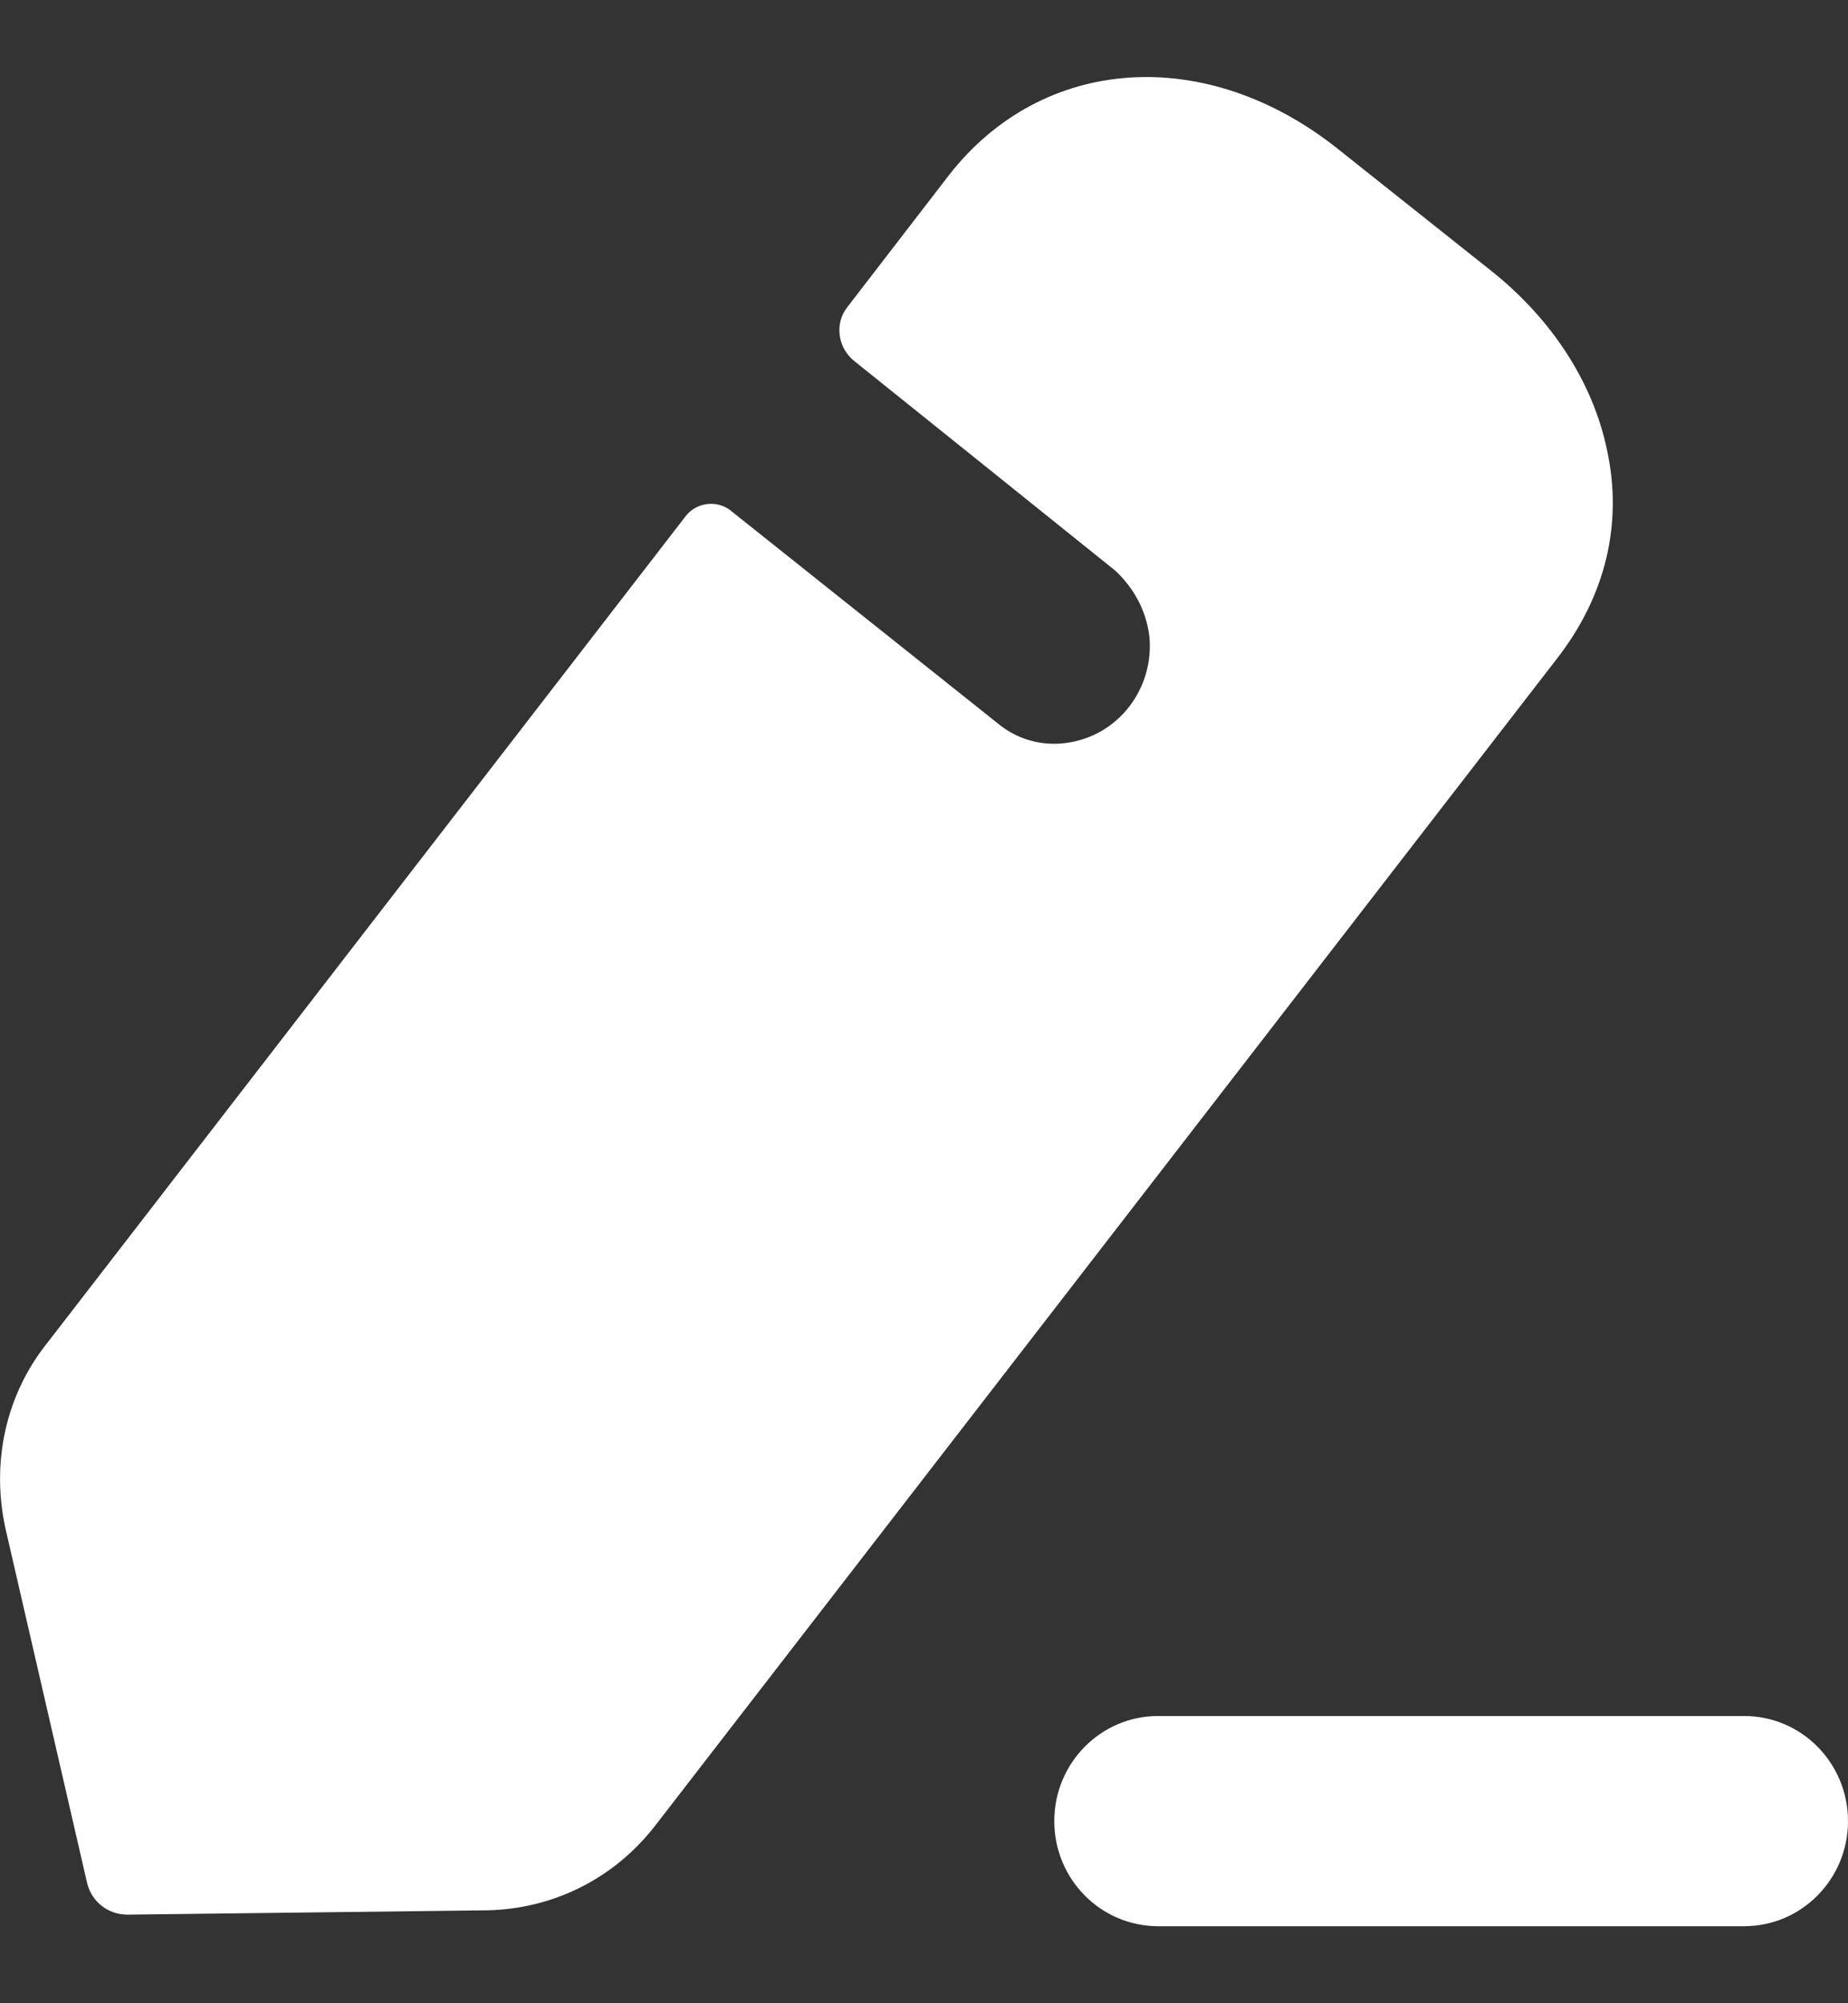 <svg width="12" height="13" viewBox="0 0 12 13" fill="none" xmlns="http://www.w3.org/2000/svg">
<rect x="0" y="0" width="12" height="13" fill="#333333" stroke="none"/>
<path fill-rule="evenodd" clip-rule="evenodd" d="M4.251 11.852L10.108 4.277C10.427 3.868 10.54 3.396 10.434 2.915C10.342 2.478 10.073 2.063 9.67 1.747L8.687 0.966C7.831 0.285 6.769 0.357 6.161 1.138L5.503 1.992C5.418 2.098 5.439 2.256 5.546 2.342C5.546 2.342 7.208 3.675 7.243 3.704C7.357 3.811 7.441 3.954 7.463 4.126C7.498 4.463 7.265 4.779 6.918 4.822C6.755 4.843 6.6 4.793 6.486 4.7L4.739 3.309C4.654 3.246 4.527 3.259 4.456 3.345L0.303 8.72C0.035 9.057 -0.057 9.494 0.035 9.917L0.565 12.217C0.593 12.339 0.7 12.425 0.827 12.425L3.161 12.397C3.586 12.389 3.982 12.196 4.251 11.852ZM7.52 11.136H11.326C11.698 11.136 12 11.441 12 11.818C12 12.195 11.698 12.5 11.326 12.5H7.52C7.148 12.5 6.846 12.195 6.846 11.818C6.846 11.441 7.148 11.136 7.52 11.136Z" fill="white"/>
</svg>
